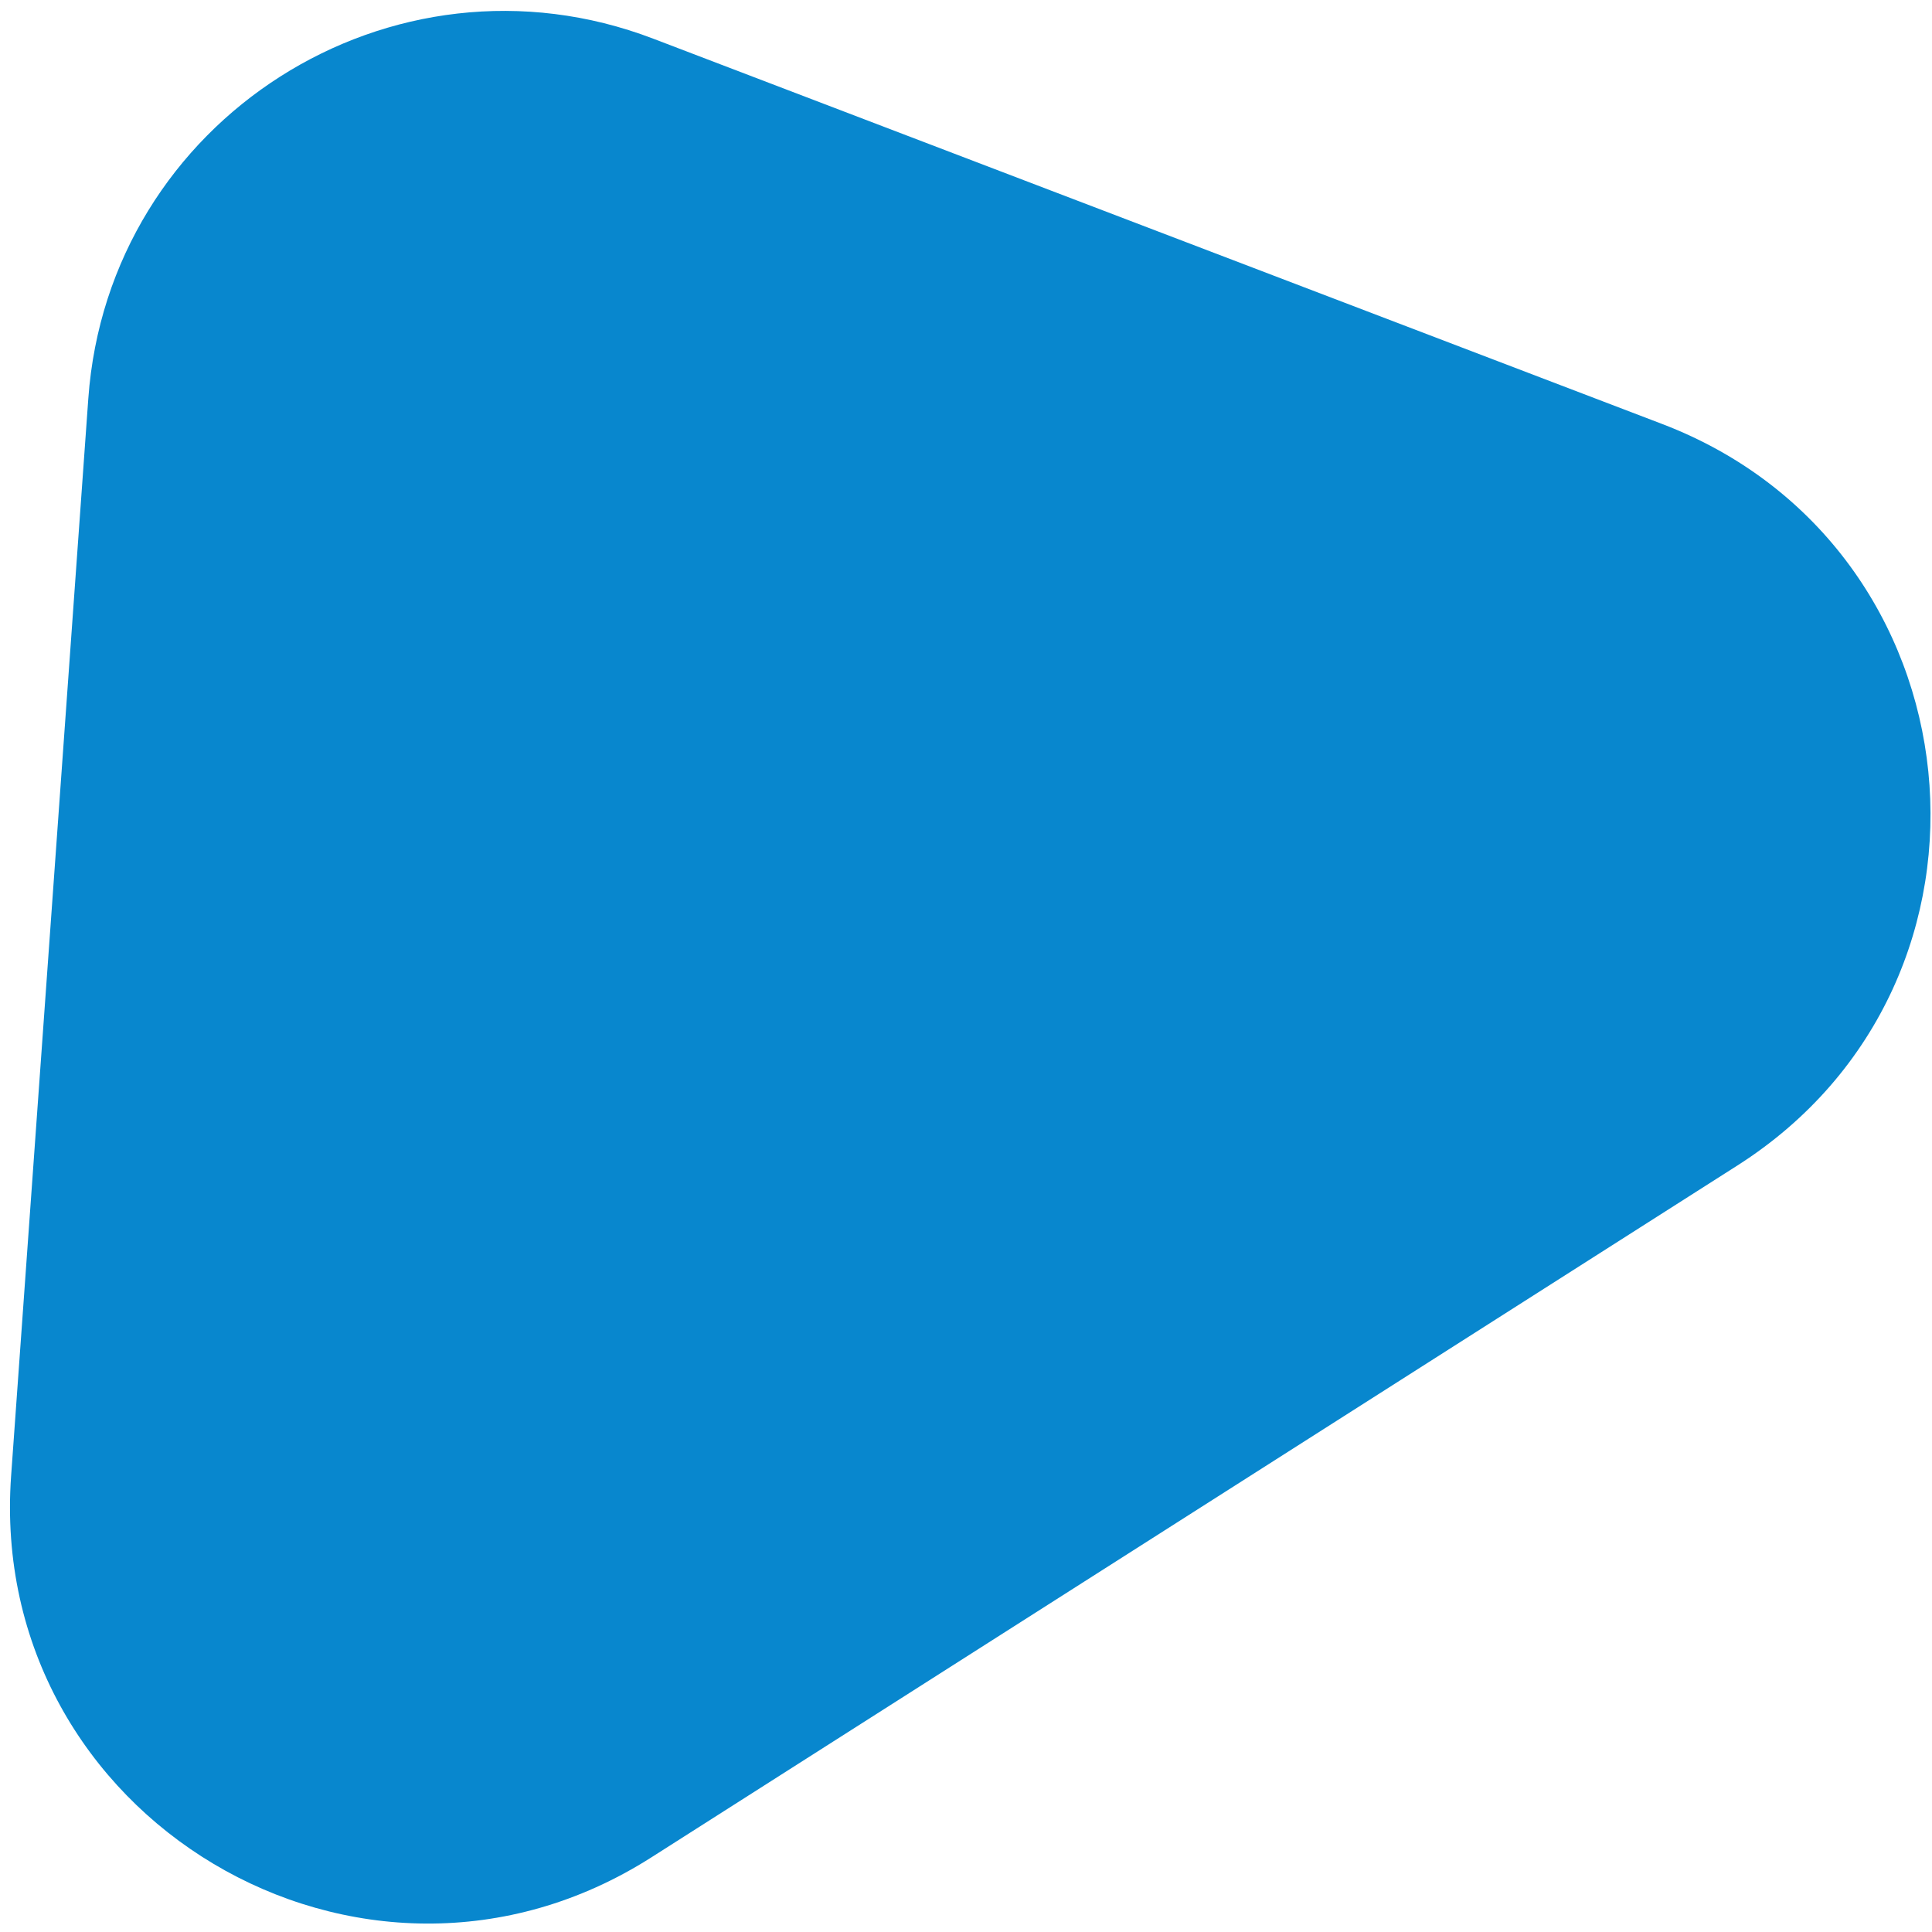 <svg width="176" height="176" viewBox="0 0 176 176" fill="none" xmlns="http://www.w3.org/2000/svg">
<path d="M8.045 36.306C9.866 10.887 35.698 -5.57 59.505 3.522L151.416 38.623C180.592 49.764 184.616 89.391 158.276 106.171L59.334 169.204C32.994 185.985 -1.219 165.591 1.013 134.44L8.045 36.306Z" fill="#0887CE"/>
</svg>

